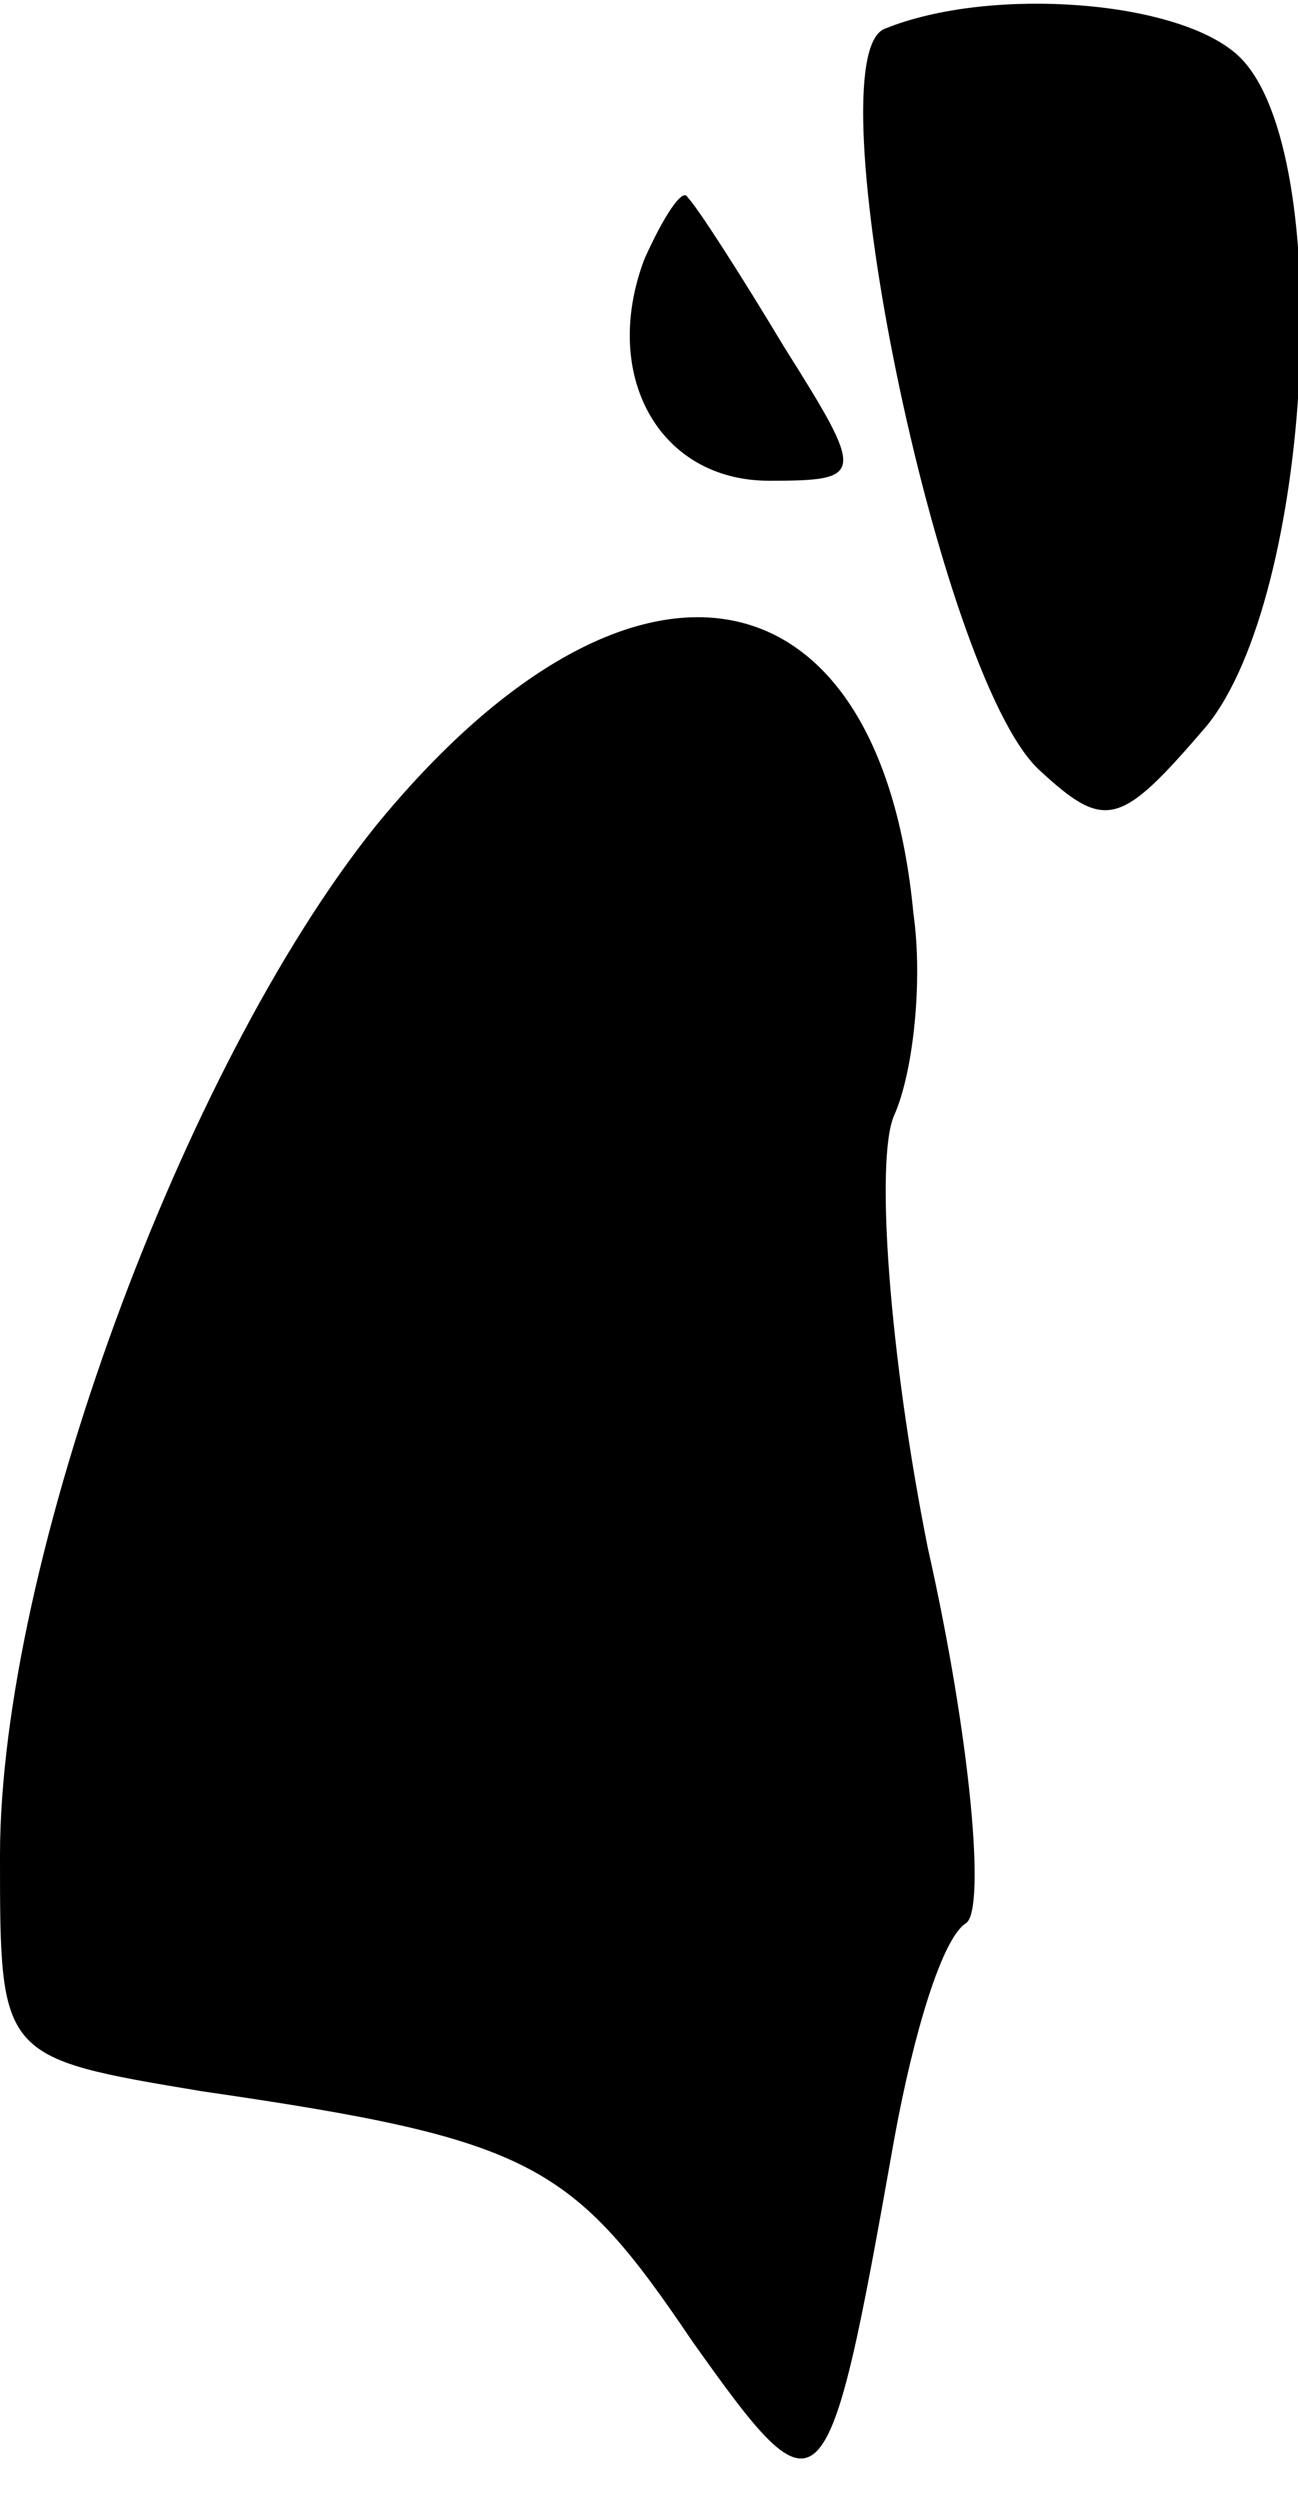 <?xml version="1.0" standalone="no"?>
<!DOCTYPE svg PUBLIC "-//W3C//DTD SVG 20010904//EN"
 "http://www.w3.org/TR/2001/REC-SVG-20010904/DTD/svg10.dtd">
<svg version="1.0" xmlns="http://www.w3.org/2000/svg"
 width="27pt" height="52pt" viewBox="0 0 27 52"
 preserveAspectRatio="xMidYMid meet">
<g transform="translate(0,52) scale(0.1,-0.1)"
fill="#000000" stroke="none">
<path fill="#000000" stroke="none" d="M184 514 c-15 -6 11 -134 32 -154 14
-13 17 -12 35 9 22 27 27 119 7 139 -12 12 -52 15 -74 6z"/>
<path fill="#000000" stroke="none" d="M134 466 c-9 -24 3 -46 26 -46 20 0 20
1 3 28 -9 15 -18 29 -20 31 -1 2 -5 -4 -9 -13z"/>
<path fill="#000000" stroke="none" d="M78 348 c-40 -50 -78 -153 -78 -214 0
-42 0 -42 42 -49 69 -10 77 -15 102 -52 27 -38 28 -37 42 42 4 22 10 42 15 45
4 3 1 38 -8 78 -8 40 -11 81 -7 90 4 9 6 28 4 42 -7 74 -59 83 -112 18z"/>
</g>
</svg>
